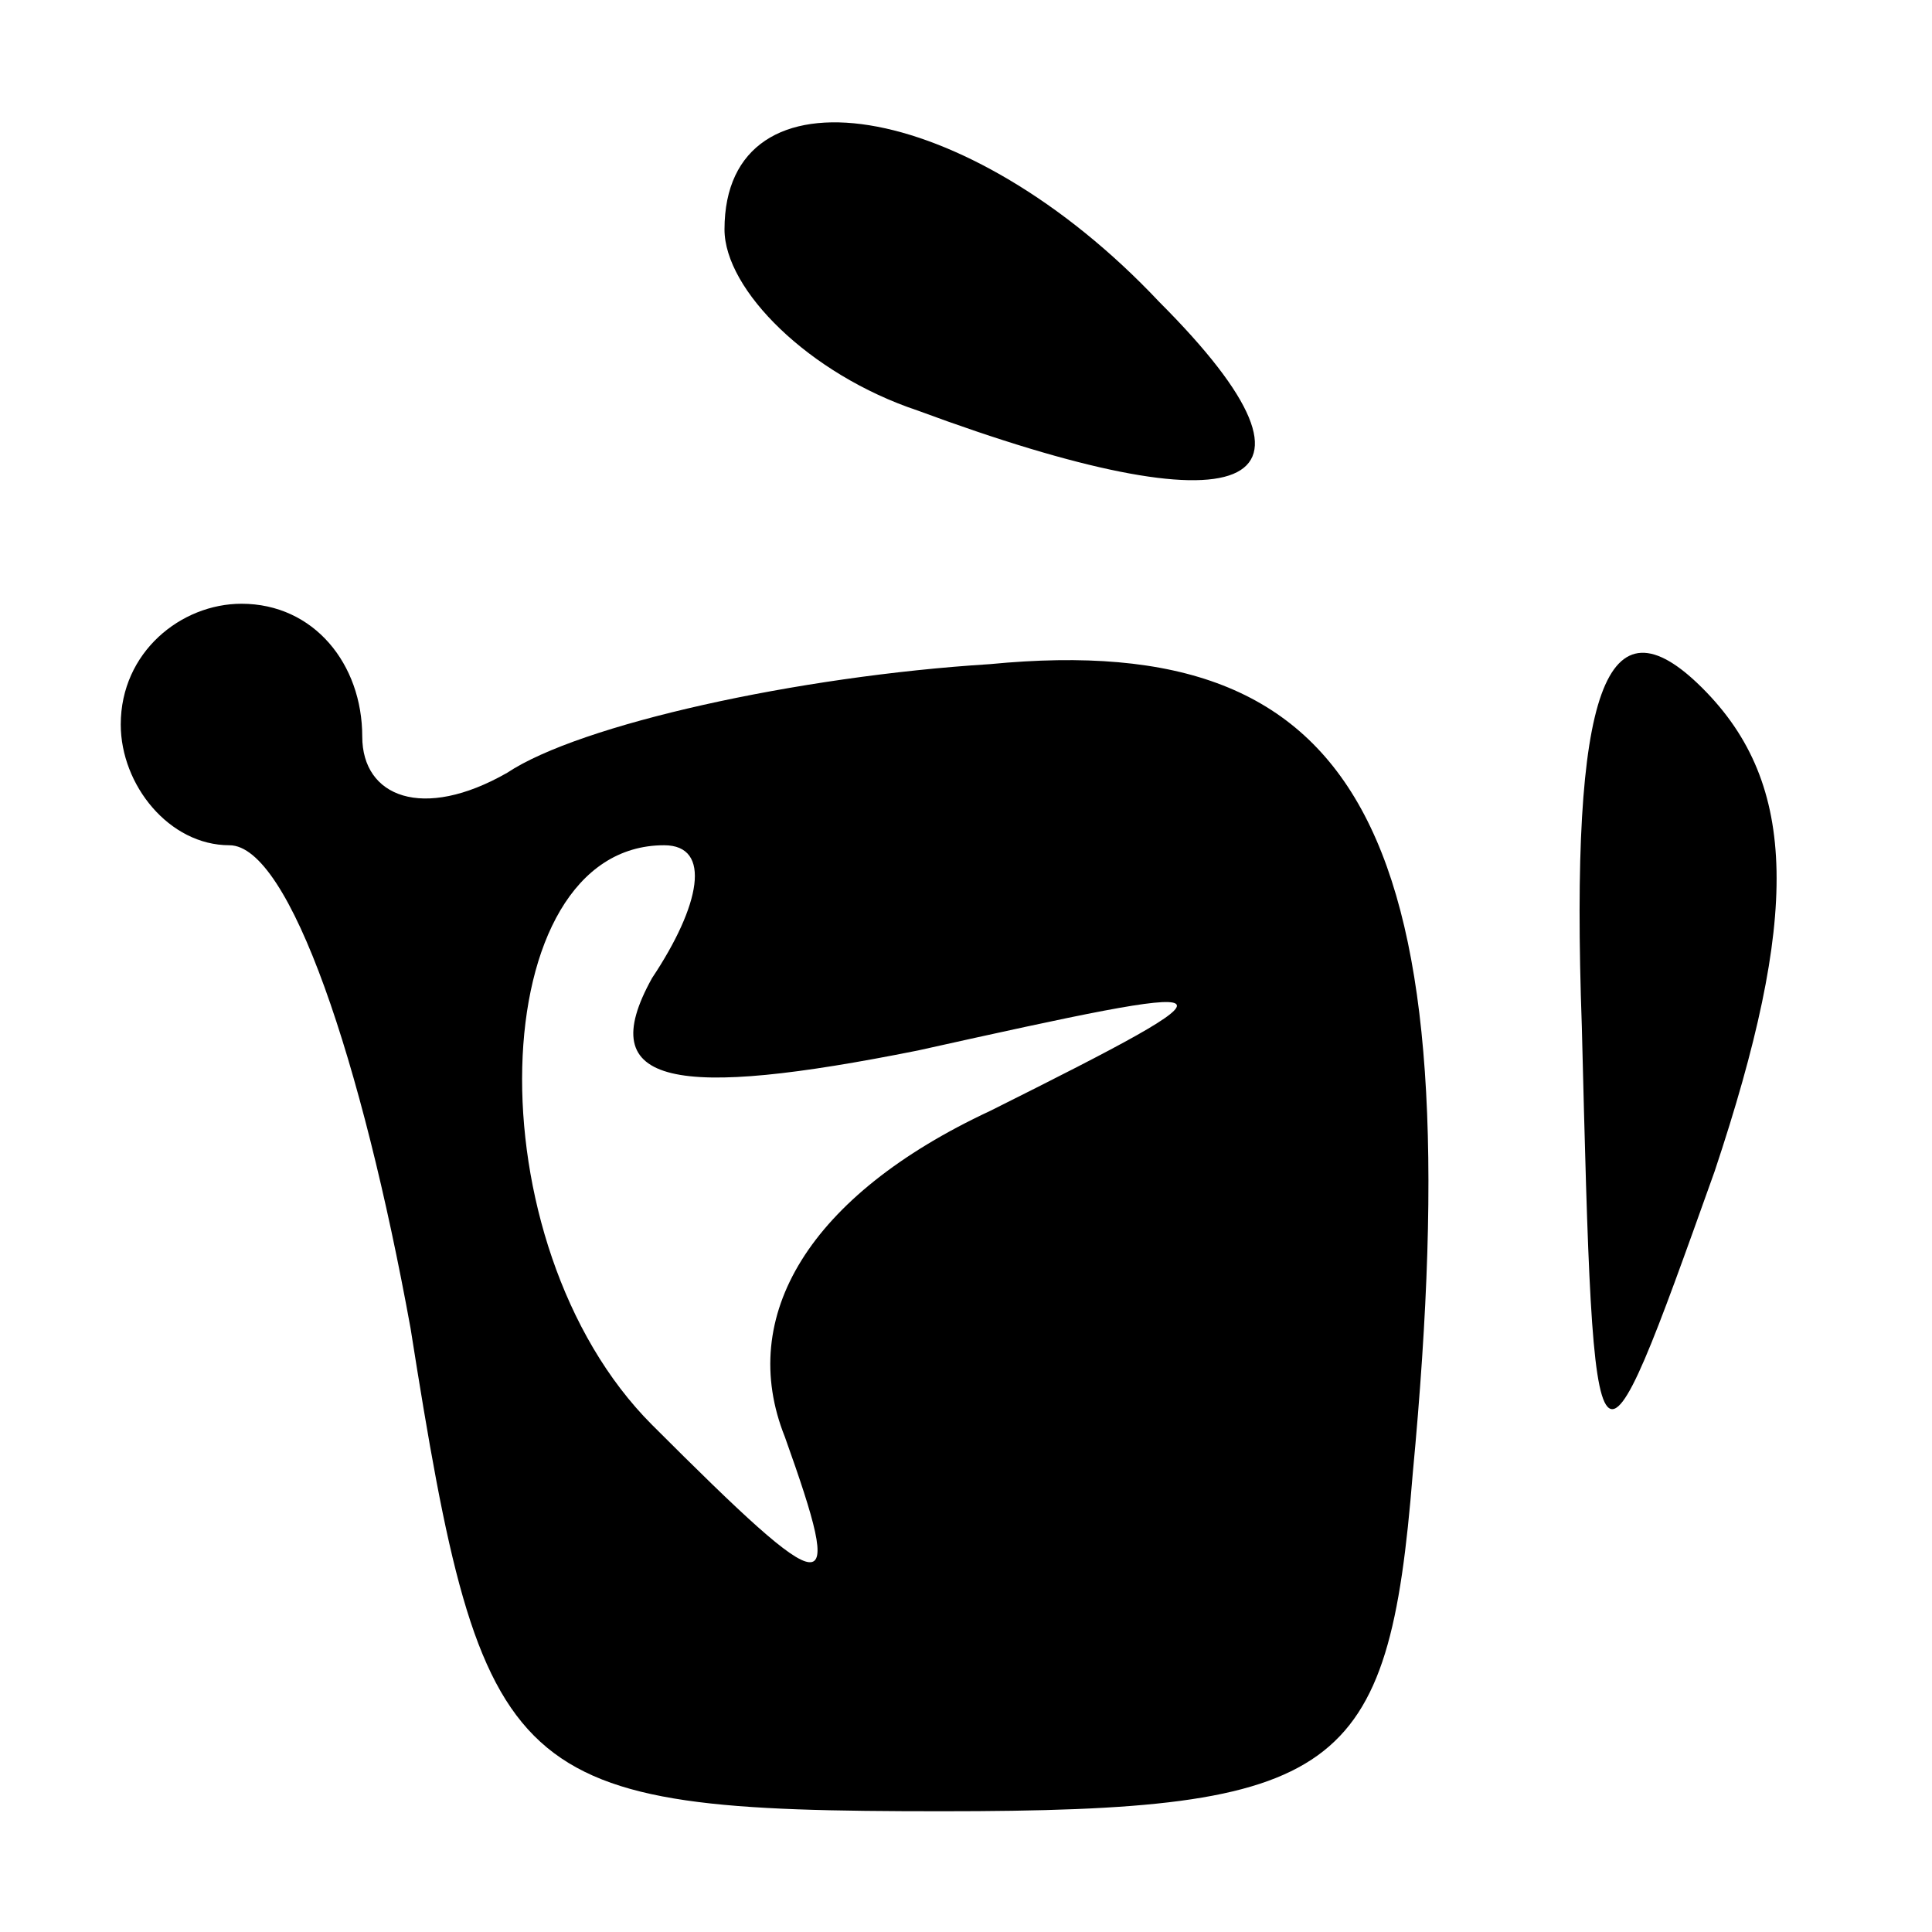 <?xml version="1.0" standalone="no"?>
<!DOCTYPE svg PUBLIC "-//W3C//DTD SVG 20010904//EN"
 "http://www.w3.org/TR/2001/REC-SVG-20010904/DTD/svg10.dtd">
<svg version="1.0" xmlns="http://www.w3.org/2000/svg"
 width="16pt" height="16pt" viewBox="0 0 16 16"
 preserveAspectRatio="xMidYMid meet">

<g transform="translate(0,16) scale(0.1,-0.1)"
fill="#000000" stroke="none">
<path d="M60 141 c0 -5 7 -12 16 -15 27 -10 36 -7 20 9 -16 17 -36 20 -36 6z"/>
<path d="M10 100 c0 -5 4 -10 9 -10 5 0 11 -18 15 -40 6 -38 8 -40 44 -40 33
0 37 3 39 28 5 53 -4 70 -35 67 -16 -1 -34 -5 -40 -9 -7 -4 -12 -2 -12 3 0 6
-4 11 -10 11 -5 0 -10 -4 -10 -10z m44 -21 c-5 -9 2 -10 22 -6 27 6 28 6 6 -5
-15 -7 -21 -17 -17 -27 5 -14 4 -14 -11 1 -15 15 -14 48 1 48 4 0 3 -5 -1 -11z"/>
<path d="M131 75 c1 -40 1 -40 11 -12 7 21 7 32 -1 40 -8 8 -11 0 -10 -28z"/>
</g>
</svg>
